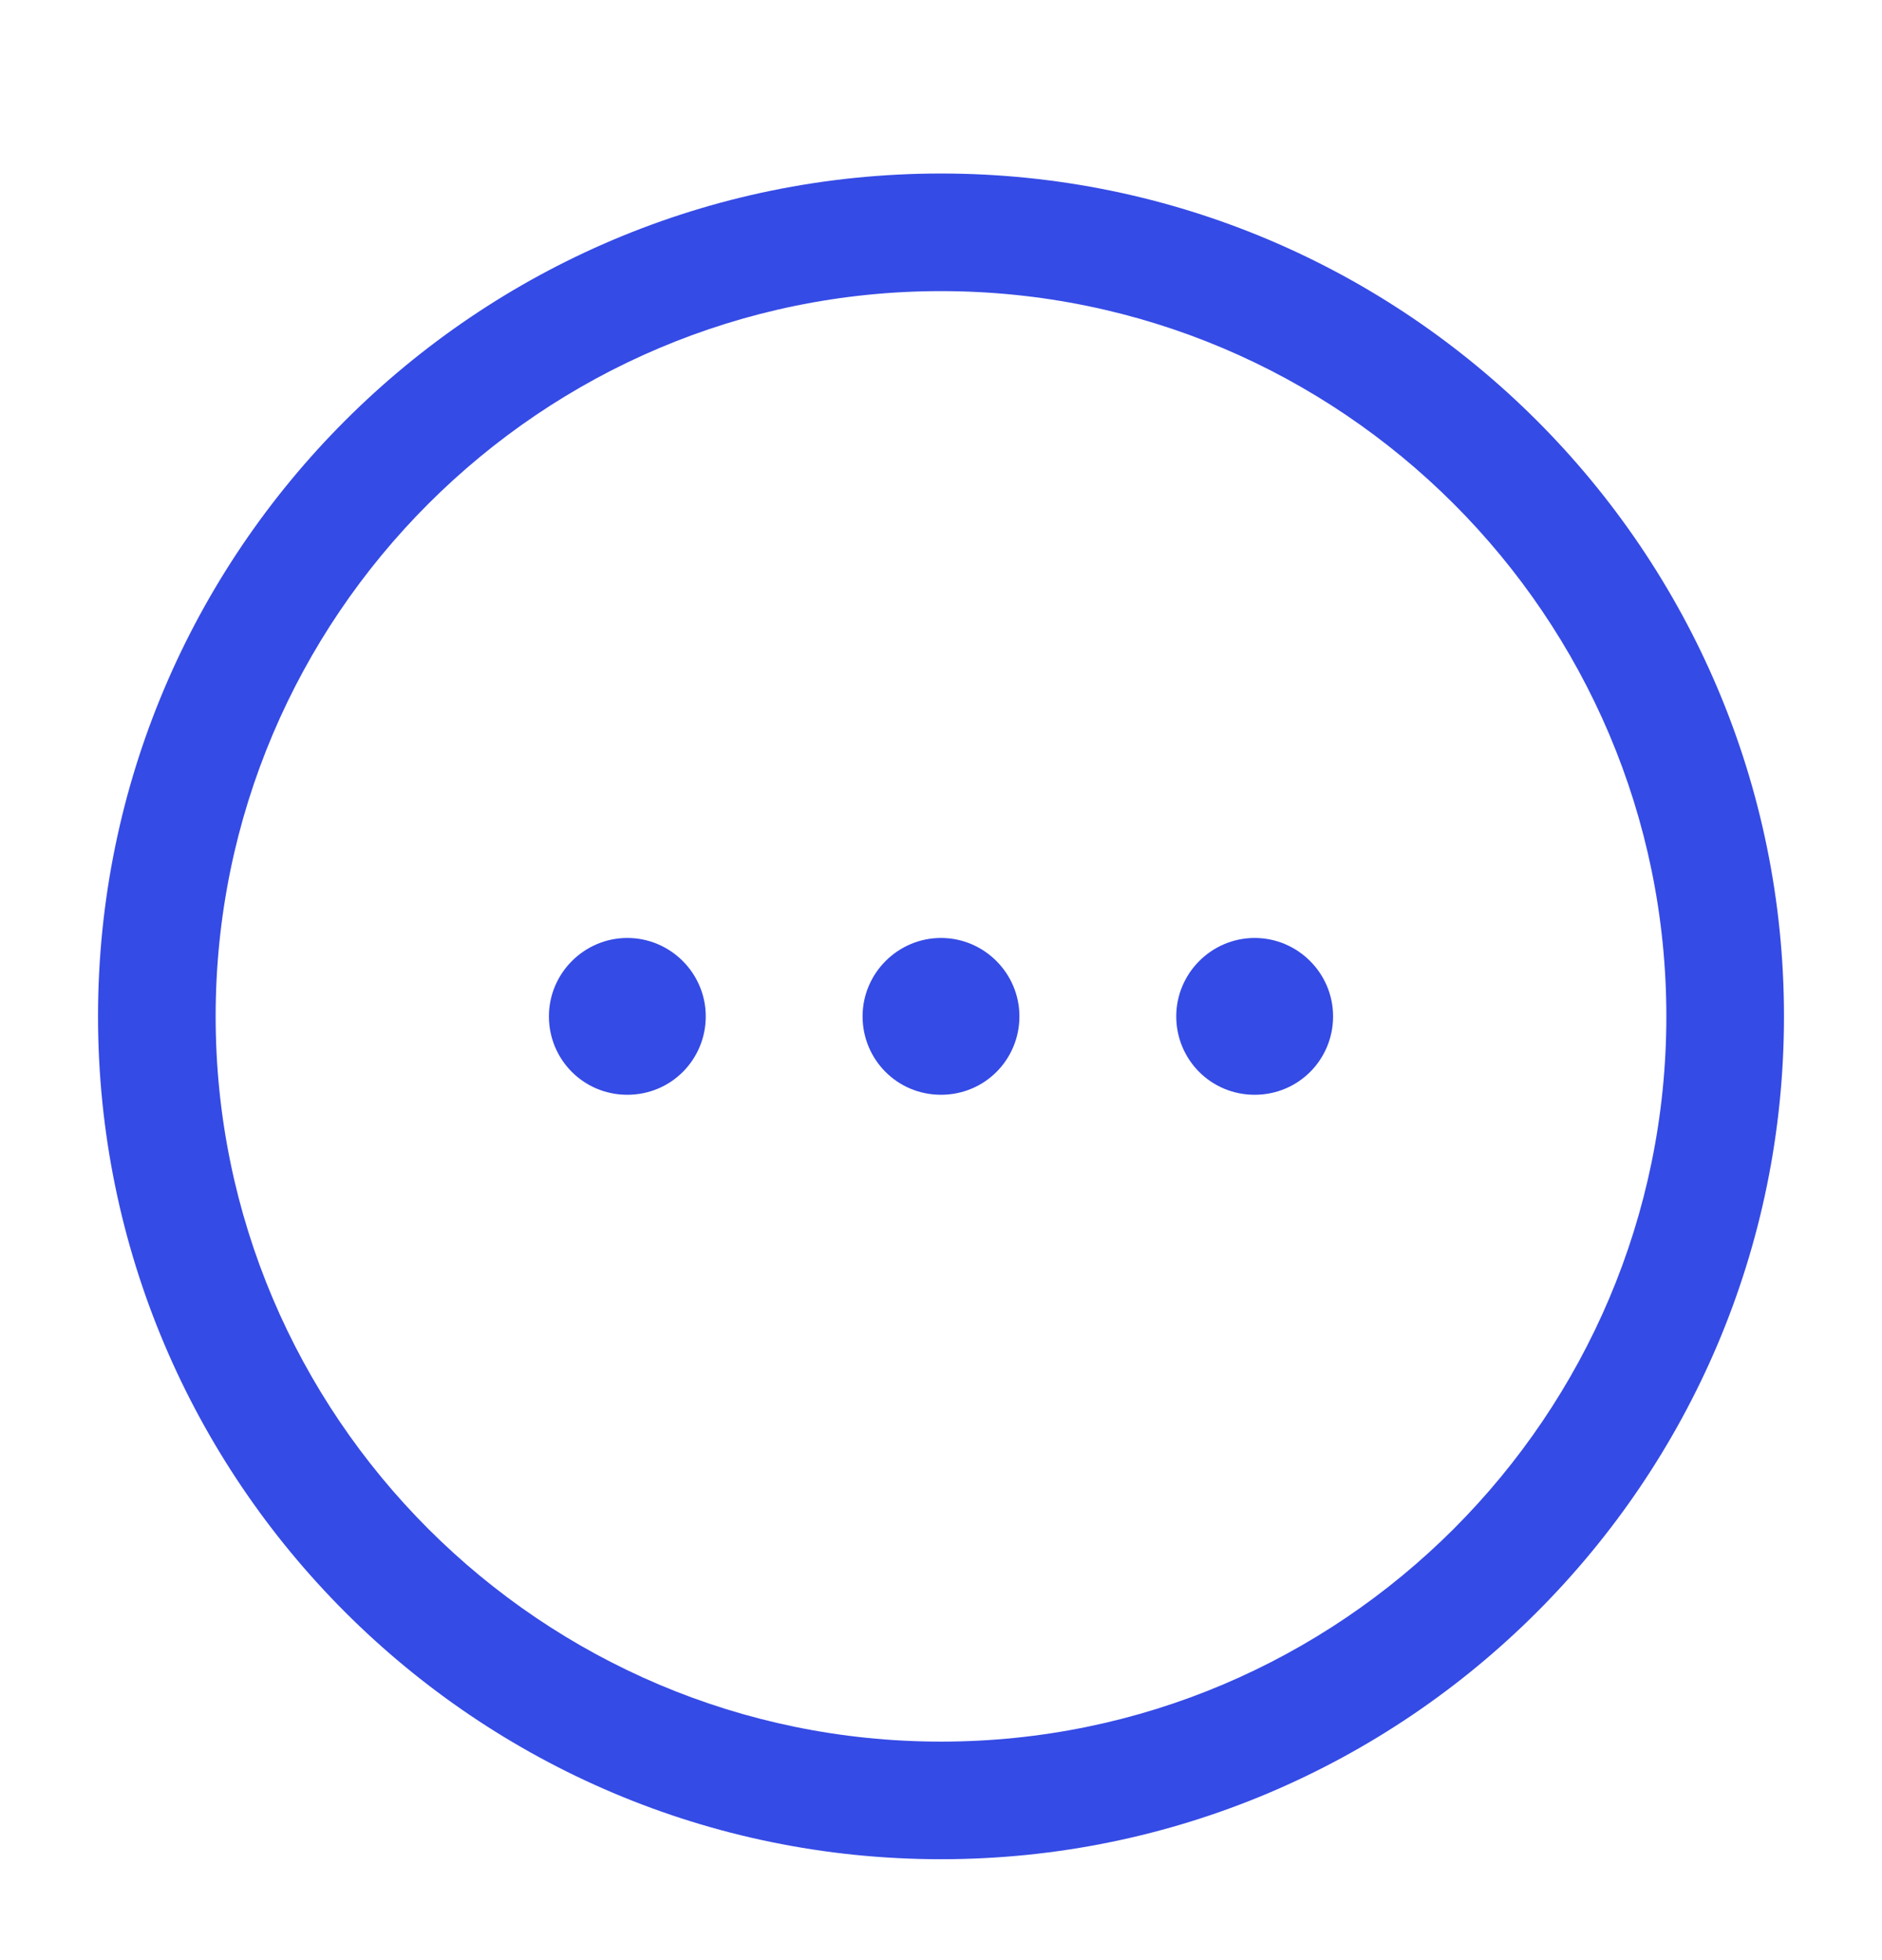 <svg width="24" height="25" fill="none" xmlns="http://www.w3.org/2000/svg"><path d="M12 23.713c-5.93 0-10.75-4.82-10.75-10.75S6.07 2.213 12 2.213s10.75 4.82 10.75 10.75-4.82 10.75-10.75 10.75zm0-20c-5.1 0-9.25 4.15-9.25 9.25s4.15 9.25 9.25 9.25 9.25-4.15 9.25-9.25-4.15-9.25-9.25-9.25z" fill="#354BE5"/><path d="M12 13.963c-.56 0-1-.45-1-1s.45-1 1-1 1 .45 1 1-.44 1-1 1zm4 0c-.56 0-1-.45-1-1s.45-1 1-1 1 .45 1 1-.44 1-1 1zm-8 0c-.56 0-1-.45-1-1s.45-1 1-1 1 .45 1 1-.44 1-1 1z" fill="#354BE5"/></svg>